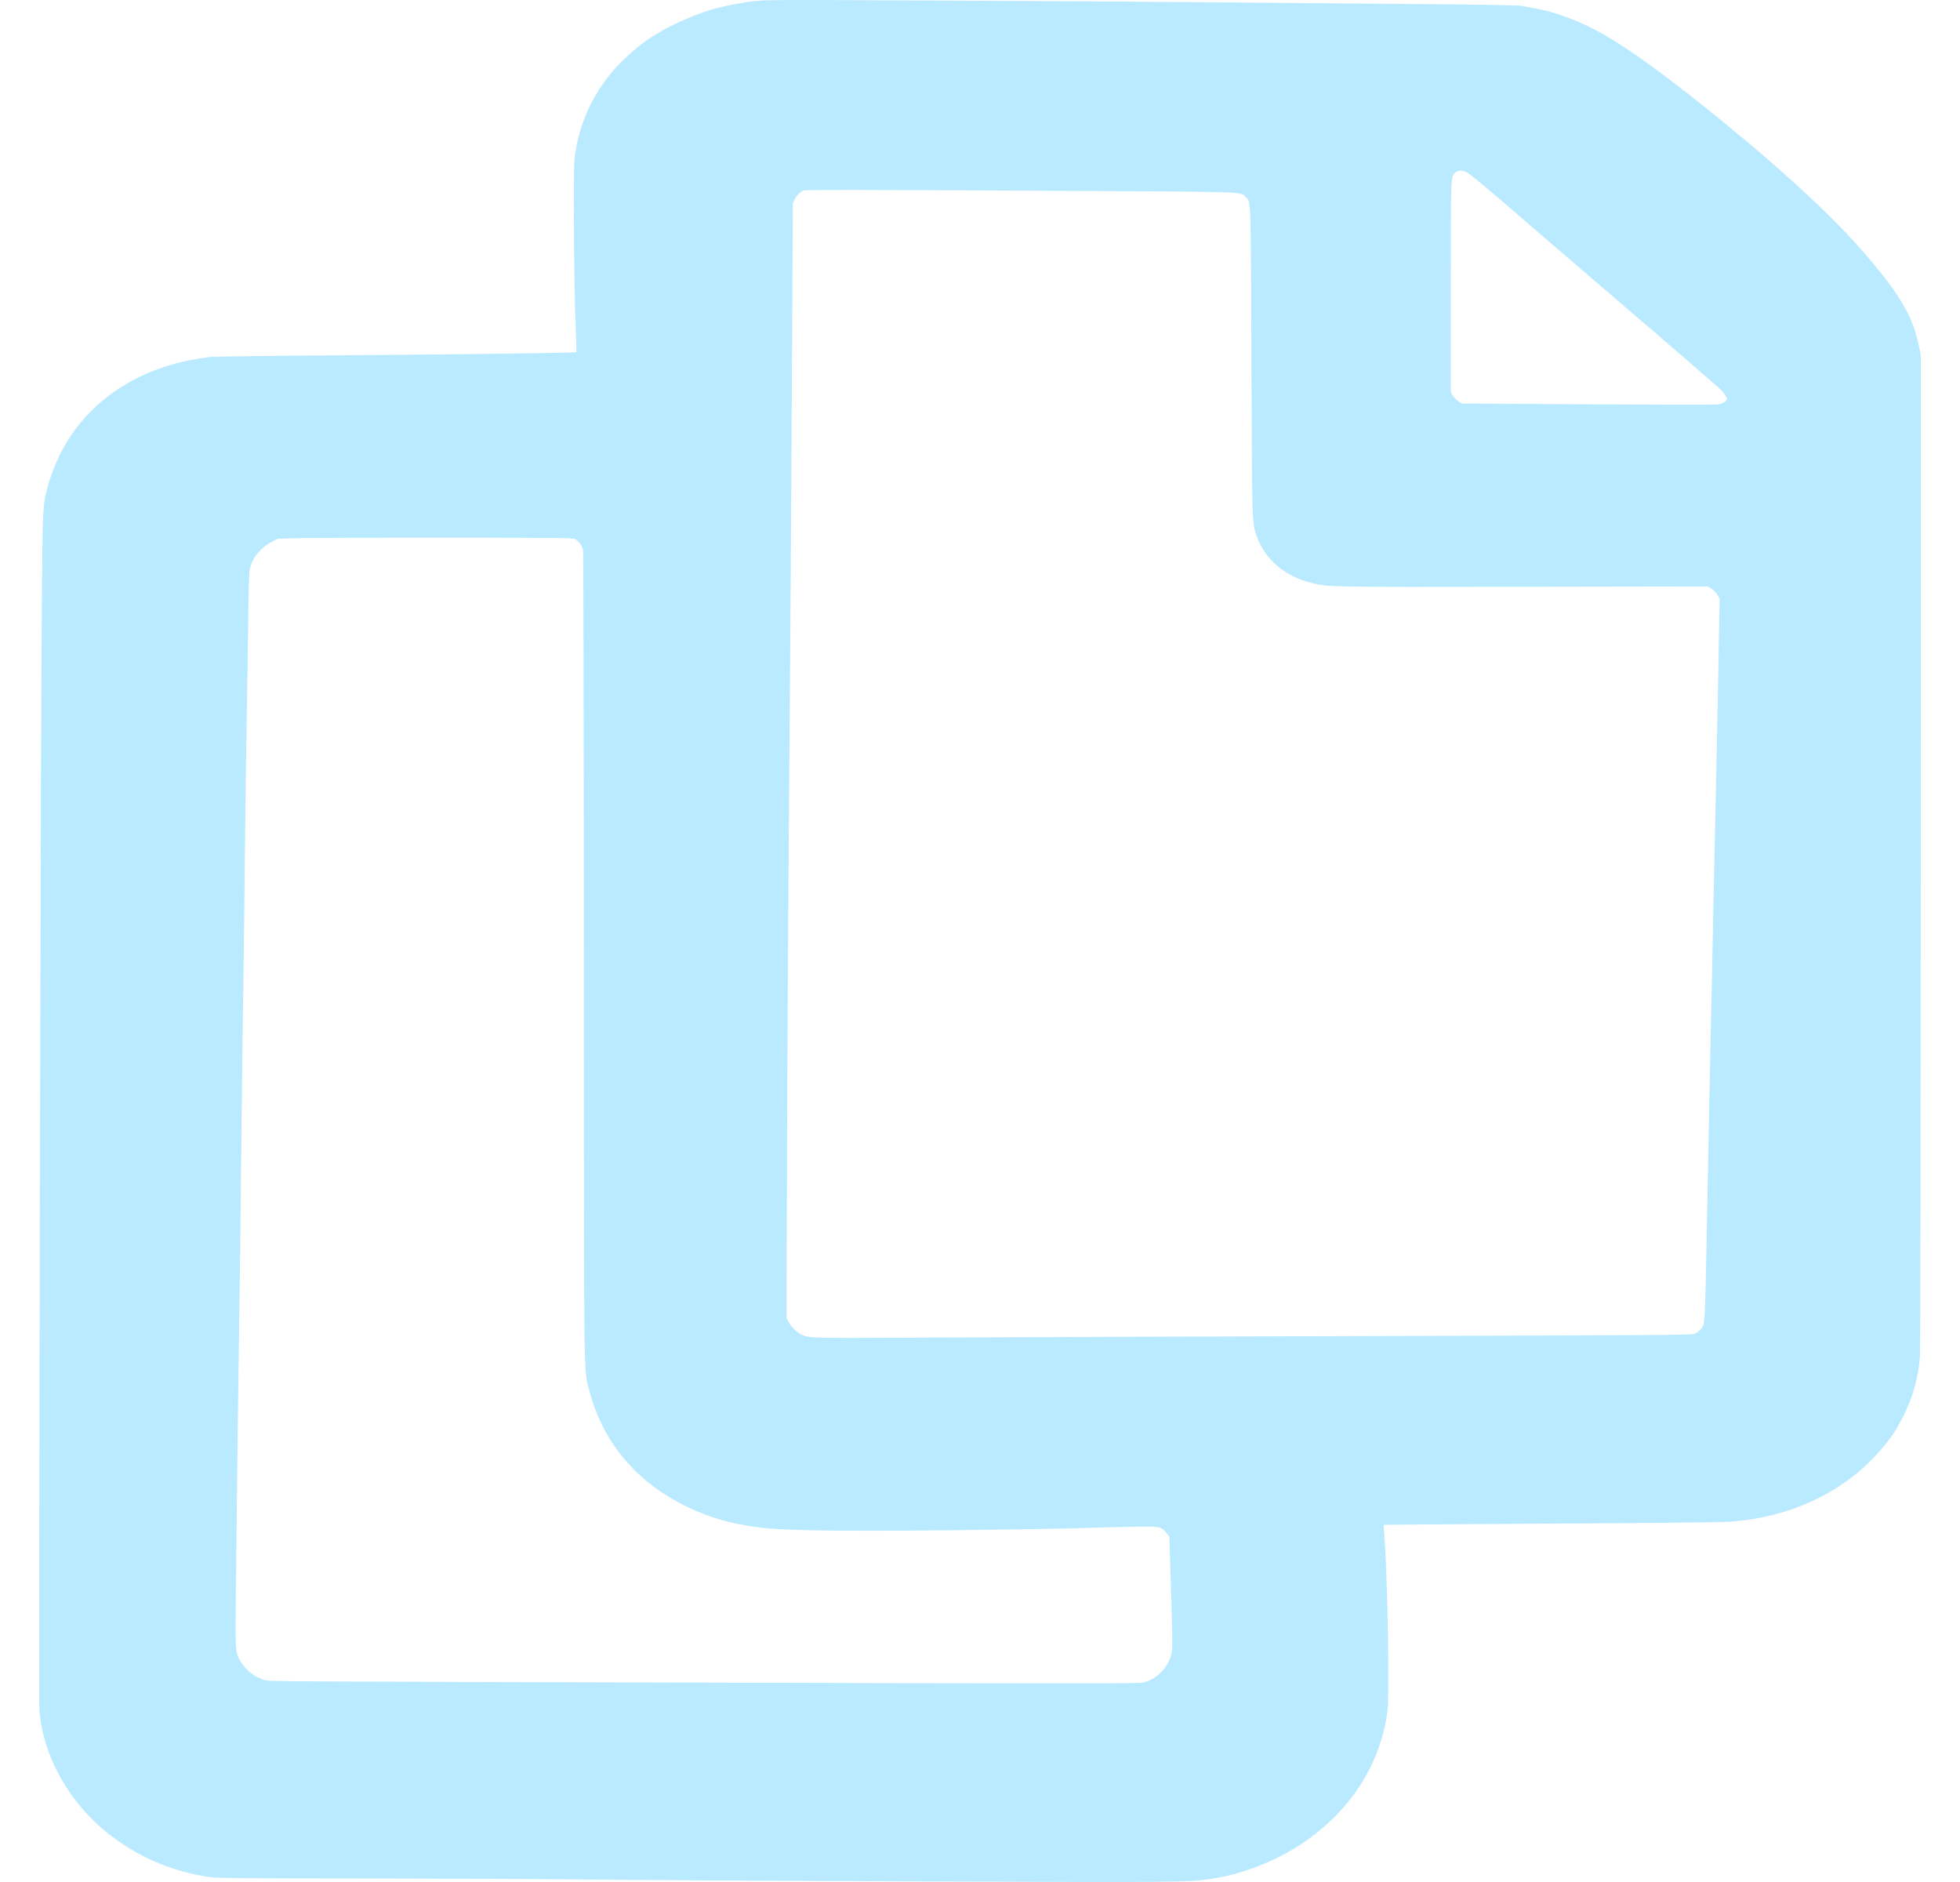 <svg width="25" height="24" viewBox="0 0 25 24" fill="none" xmlns="http://www.w3.org/2000/svg">
<path fill-rule="evenodd" clip-rule="evenodd" d="M9.724 0.006C9.639 0.012 9.545 0.022 9.516 0.028C9.486 0.034 9.438 0.043 9.409 0.047C9.342 0.056 9.126 0.106 9.046 0.131C8.858 0.189 8.565 0.318 8.428 0.402C8.396 0.422 8.353 0.447 8.334 0.458C8.209 0.528 7.961 0.74 7.836 0.883C7.546 1.218 7.376 1.602 7.328 2.028C7.311 2.186 7.321 3.658 7.343 4.158C7.351 4.337 7.354 4.486 7.35 4.49C7.339 4.501 6.052 4.518 4.329 4.531C3.437 4.537 2.708 4.547 2.671 4.553C2.635 4.559 2.566 4.57 2.517 4.577C2.281 4.611 1.998 4.699 1.786 4.803C1.183 5.098 0.781 5.579 0.607 6.213C0.544 6.443 0.544 6.451 0.533 7.807C0.518 9.505 0.492 21.657 0.502 21.799C0.546 22.4 0.888 23.005 1.411 23.406C1.788 23.695 2.212 23.872 2.683 23.938C2.773 23.951 3.148 23.954 4.549 23.955C5.513 23.956 6.769 23.961 7.341 23.967C8.974 23.984 14.149 24.006 14.714 23.998C15.211 23.992 15.274 23.988 15.499 23.951C15.88 23.889 16.292 23.723 16.622 23.5C17.207 23.103 17.578 22.544 17.687 21.892C17.705 21.787 17.708 21.692 17.707 21.247C17.705 20.675 17.685 19.973 17.662 19.653C17.653 19.54 17.648 19.447 17.649 19.445C17.65 19.444 18.595 19.437 19.748 19.43C20.901 19.424 21.932 19.413 22.04 19.407C22.719 19.368 23.351 19.108 23.805 18.682C23.958 18.538 24.117 18.347 24.19 18.219C24.27 18.079 24.289 18.041 24.332 17.941C24.418 17.743 24.469 17.534 24.489 17.303C24.494 17.238 24.499 14.338 24.499 10.857L24.5 4.529L24.475 4.41C24.403 4.058 24.261 3.803 23.882 3.347C23.475 2.857 22.872 2.287 22.011 1.581C21.296 0.996 20.785 0.623 20.418 0.419C20.135 0.262 19.831 0.15 19.569 0.105C19.513 0.096 19.444 0.082 19.414 0.075C19.38 0.067 18.919 0.059 18.107 0.052C17.418 0.047 16.254 0.036 15.522 0.03C14.79 0.023 13.547 0.015 12.76 0.011C11.972 0.008 11.002 0.003 10.603 0.001C10.204 -0.002 9.809 0.001 9.724 0.006ZM18.735 2.214C18.778 2.241 19.142 2.547 19.439 2.806C19.494 2.855 19.617 2.961 19.712 3.042C19.955 3.25 20.349 3.588 20.495 3.714C20.563 3.773 20.662 3.858 20.715 3.903C21.155 4.278 21.913 4.933 21.952 4.972C21.979 4.999 22.008 5.039 22.017 5.059C22.032 5.094 22.031 5.098 22.001 5.123C21.981 5.14 21.946 5.153 21.906 5.158C21.871 5.162 21.123 5.161 20.245 5.156L18.648 5.146L18.606 5.12C18.583 5.106 18.551 5.074 18.535 5.051L18.505 5.007V3.658C18.505 2.2 18.503 2.248 18.568 2.197C18.609 2.165 18.666 2.171 18.735 2.214ZM13.383 2.433C15.962 2.446 15.82 2.442 15.888 2.512C15.958 2.583 15.953 2.456 15.962 4.589C15.97 6.681 15.97 6.671 16.028 6.834C16.137 7.139 16.387 7.35 16.742 7.438C16.942 7.487 16.977 7.487 19.432 7.483L21.785 7.479L21.829 7.506C21.854 7.521 21.888 7.557 21.905 7.585L21.935 7.637L21.922 8.308C21.916 8.677 21.904 9.233 21.898 9.542C21.891 9.852 21.88 10.355 21.874 10.662C21.867 10.968 21.857 11.474 21.85 11.787C21.8 14.136 21.795 14.391 21.767 15.896C21.76 16.276 21.75 16.658 21.744 16.744C21.735 16.892 21.733 16.901 21.7 16.942C21.68 16.965 21.646 16.994 21.623 17.006C21.584 17.026 21.392 17.027 17.352 17.038C15.026 17.045 12.507 17.053 11.755 17.058C10.311 17.066 10.32 17.067 10.214 17.014C10.157 16.985 10.093 16.922 10.059 16.86L10.033 16.81L10.036 15.456C10.039 13.919 10.057 10.922 10.074 8.95C10.08 8.218 10.092 6.488 10.099 5.105L10.113 2.59L10.141 2.536C10.166 2.485 10.208 2.445 10.252 2.429C10.28 2.419 10.825 2.419 13.383 2.433ZM7.348 6.882C7.398 6.918 7.426 6.961 7.437 7.018C7.442 7.046 7.447 9.375 7.447 12.193C7.448 17.792 7.444 17.449 7.515 17.725C7.697 18.434 8.175 18.971 8.898 19.276C9.125 19.372 9.334 19.428 9.634 19.472C9.948 19.519 10.656 19.53 12.16 19.514C12.826 19.506 13.516 19.495 13.693 19.489C13.869 19.483 14.182 19.475 14.388 19.471C14.809 19.463 14.806 19.462 14.88 19.552L14.916 19.596L14.924 19.868C14.955 20.829 14.958 21.01 14.946 21.072C14.911 21.255 14.758 21.416 14.578 21.458C14.53 21.47 13.482 21.47 9.524 21.459C3.163 21.442 3.44 21.444 3.366 21.421C3.243 21.384 3.139 21.302 3.07 21.189C3 21.075 3 21.073 3.009 20.253C3.022 18.951 3.039 17.62 3.051 16.857C3.058 16.451 3.068 15.568 3.075 14.894C3.082 14.22 3.09 13.508 3.093 13.311C3.104 12.646 3.121 11.246 3.128 10.515C3.132 10.115 3.14 9.525 3.146 9.202C3.152 8.88 3.161 8.326 3.165 7.971C3.169 7.617 3.177 7.301 3.183 7.269C3.21 7.124 3.321 6.984 3.468 6.909L3.544 6.87L3.776 6.863C3.904 6.859 4.752 6.856 5.662 6.857C7.313 6.858 7.316 6.858 7.348 6.882Z" fill="#B9EAFF"/>
</svg>
